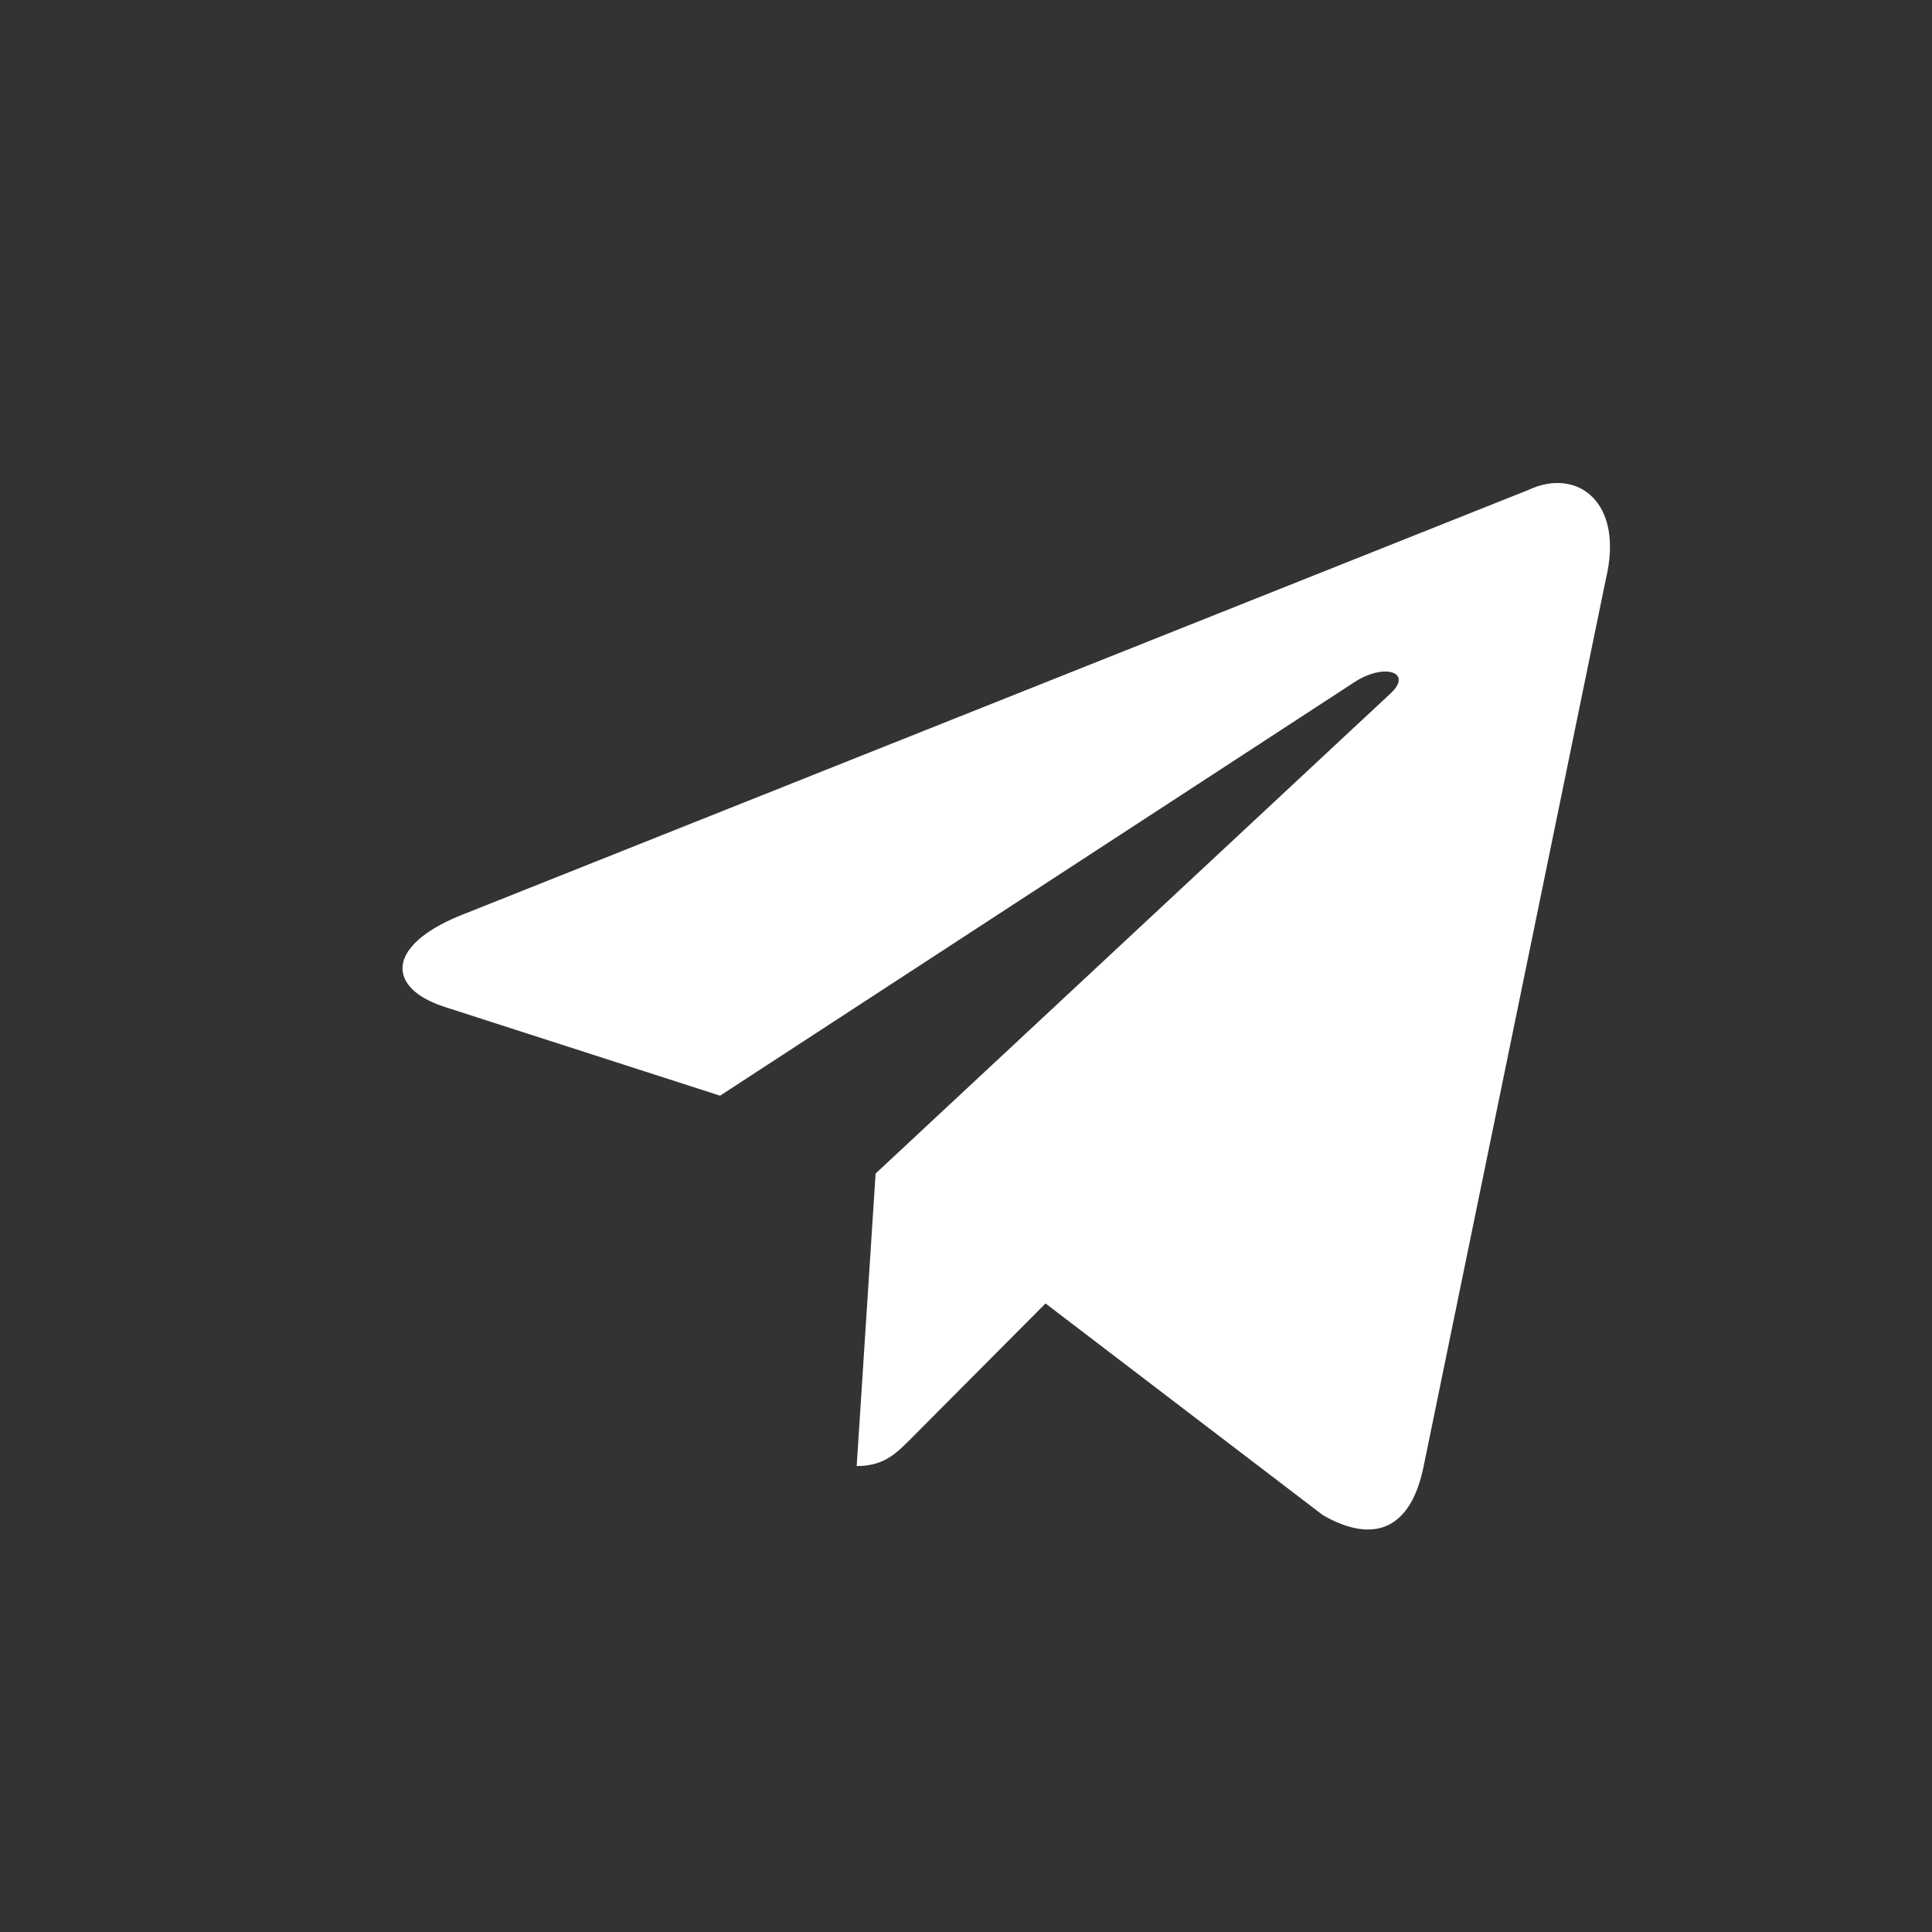 <svg width="24" height="24" viewBox="0 0 24 24" fill="none" xmlns="http://www.w3.org/2000/svg">
<rect x="0" y="0" width="24" height="24" fill="#333333" stroke="none"/>
<g id="twitter">
<path id="Combined-Shape-path" d="M10.877 14.579L10.642 18.212C10.987 18.212 11.139 18.05 11.332 17.856L12.988 16.192L16.435 18.823C17.07 19.185 17.527 18.997 17.685 18.214L19.948 7.196C20.18 6.237 19.594 5.801 18.987 6.086L5.7 11.38C4.793 11.756 4.799 12.279 5.535 12.512L8.945 13.611L16.839 8.465C17.211 8.232 17.553 8.357 17.273 8.615L10.876 14.579L10.877 14.579Z" fill="white"/>
</g>
</svg>

